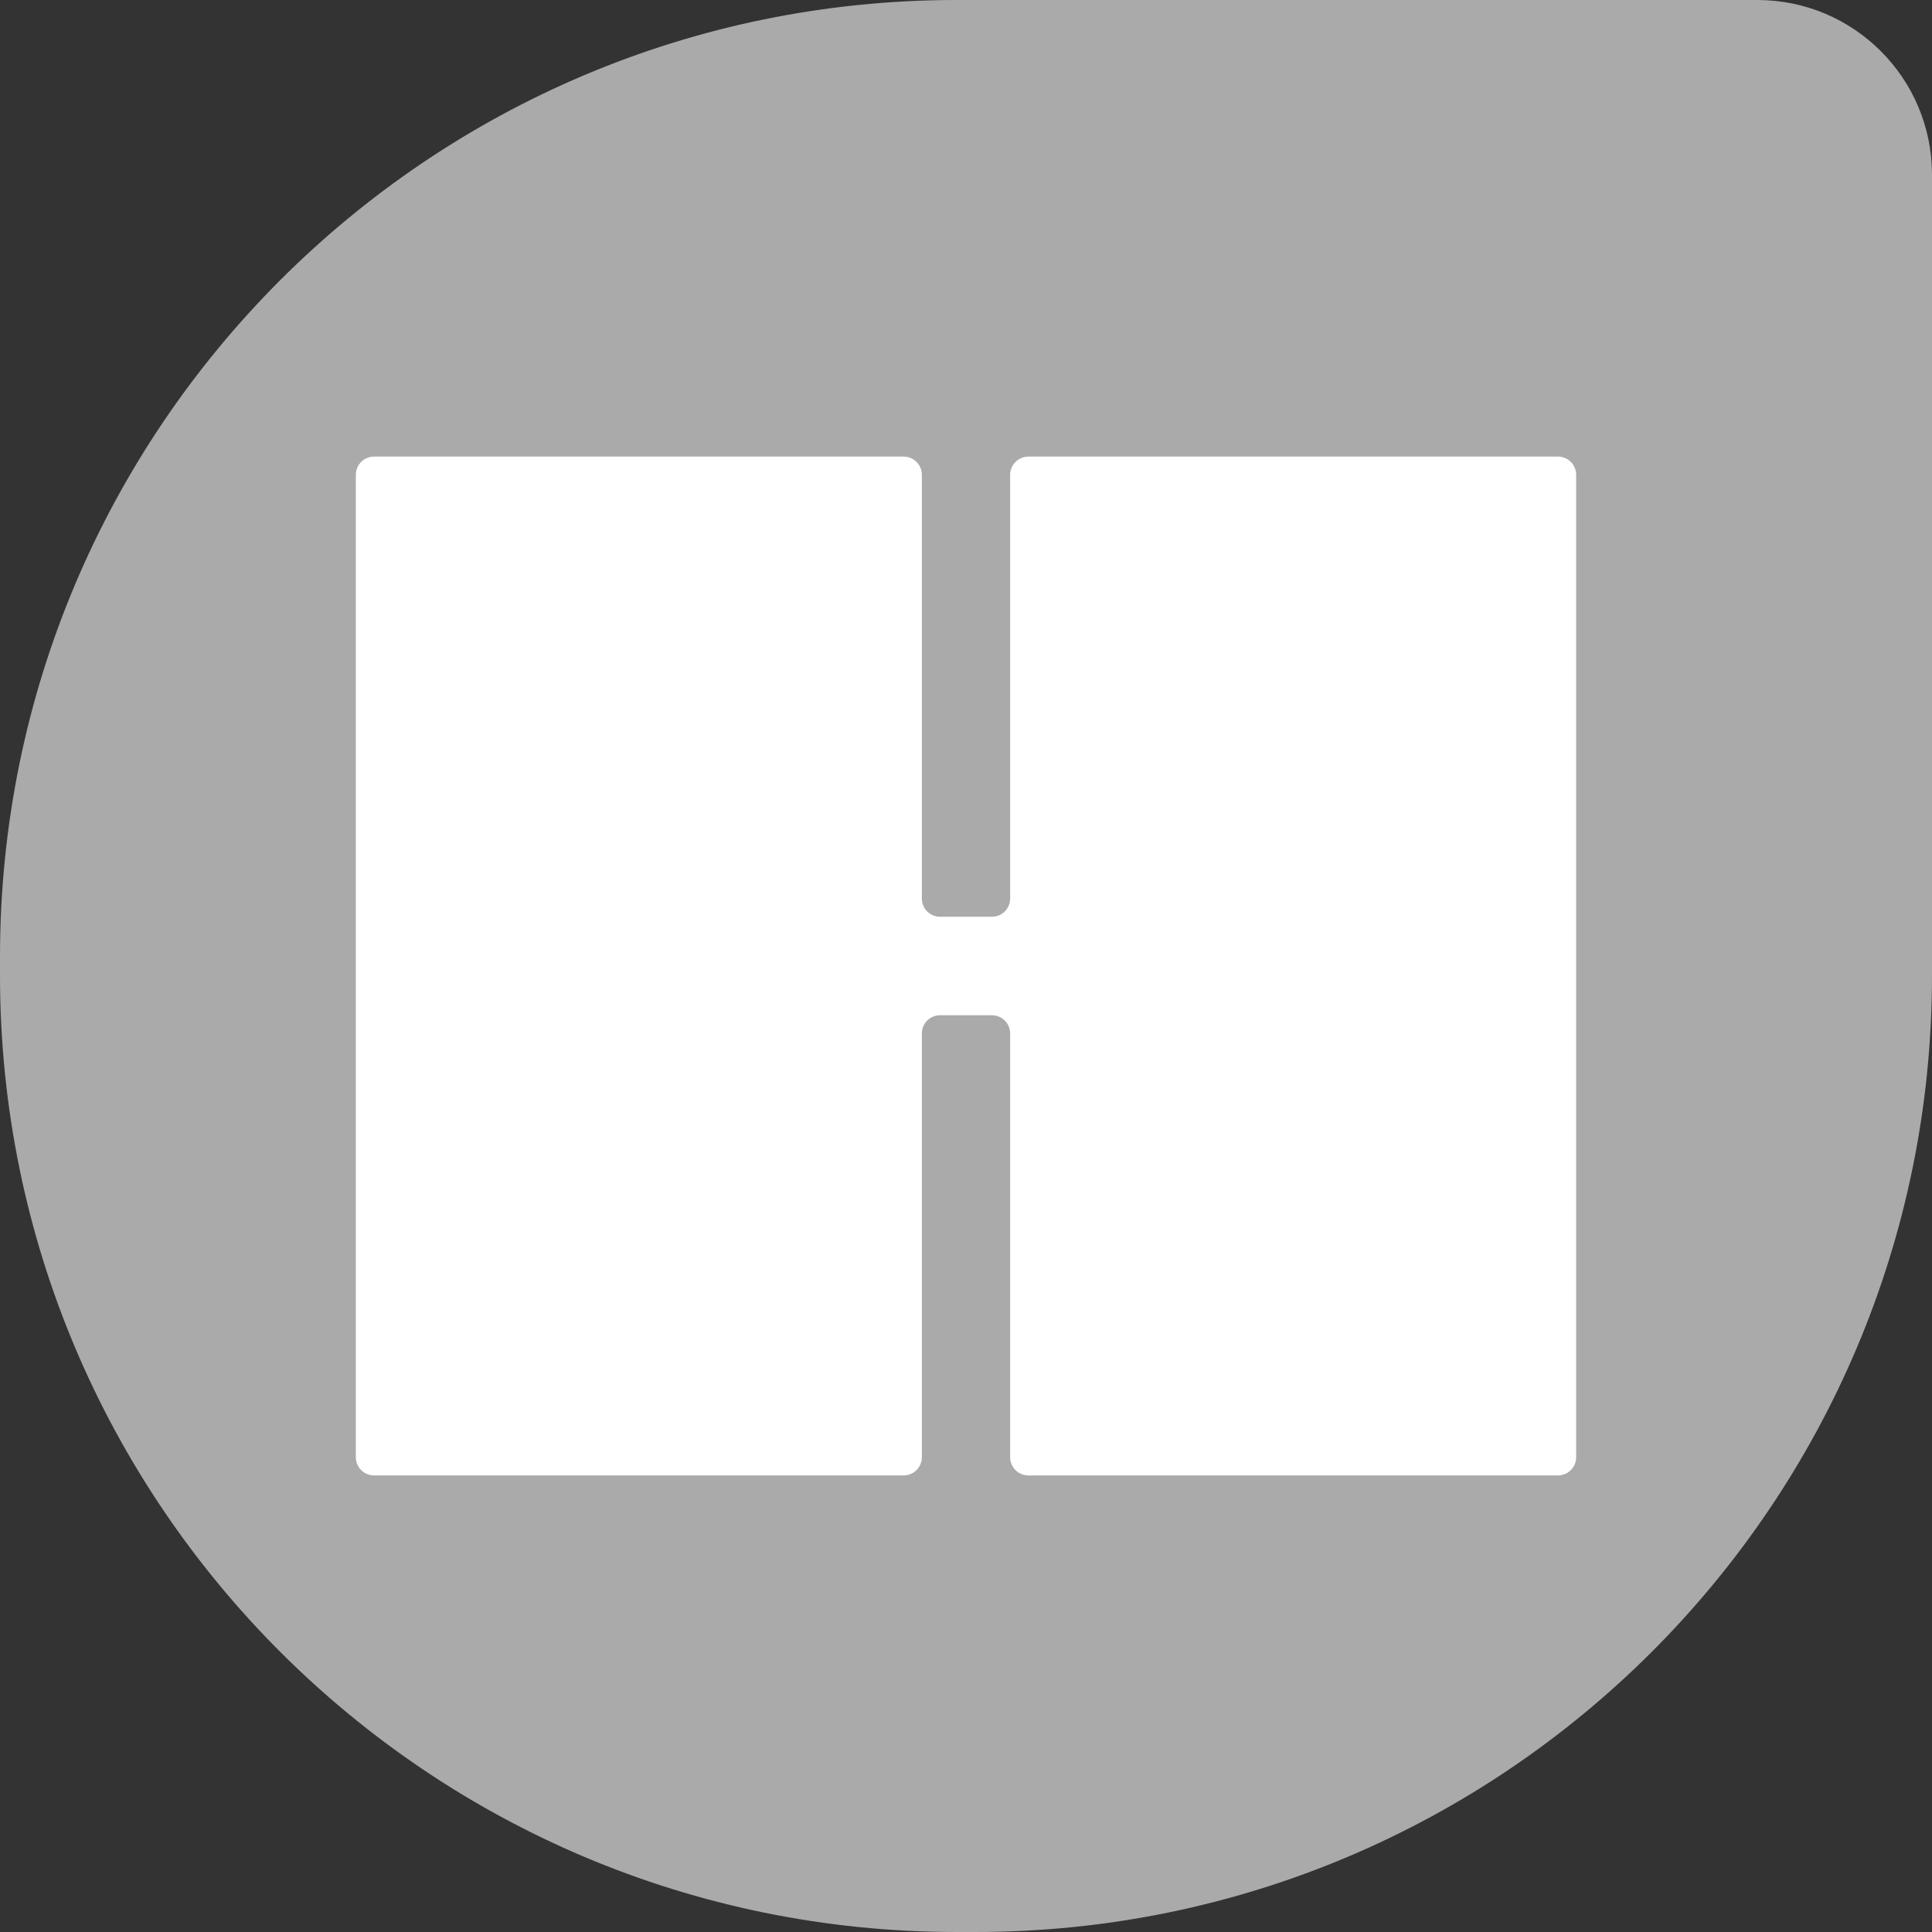 <?xml version="1.0" encoding="utf-8"?>
<!-- Generator: Adobe Illustrator 24.2.1, SVG Export Plug-In . SVG Version: 6.00 Build 0)  -->
<svg version="1.1" id="图层_2" xmlns="http://www.w3.org/2000/svg" xmlns:xlink="http://www.w3.org/1999/xlink" x="0px" y="0px"
	 viewBox="0 0 1024 1024" style="enable-background:new 0 0 1024 1024;" xml:space="preserve">
<rect x="0" y="0" width="1024" height="1024" fill="#333333" stroke="none"/>
<style type="text/css">
	.st0{fill:#AAAAAA;}
	.st1{fill:#FFFFFF;}
</style>
<path class="st0" d="M517,1024H507C227,1024,0,797,0,517L0,507C0,227,227,0,507,0l424.4,0c51.2,0,92.6,41.5,92.6,92.6V517
	C1024,797,797,1024,517,1024z"/>
<path class="st1" d="M535.4,251.7v224.5c0,5.4-4.3,9.7-9.7,9.7h-27.4c-5.4,0-9.7-4.3-9.7-9.7V251.7c0-5.4-4.3-9.7-9.7-9.7H198.3
	c-5.4,0-9.7,4.3-9.7,9.7v520.6c0,5.4,4.3,9.7,9.7,9.7h280.6c5.4,0,9.7-4.3,9.7-9.7V547.8c0-5.4,4.3-9.7,9.7-9.7h27.4
	c5.4,0,9.7,4.3,9.7,9.7v224.5c0,5.4,4.3,9.7,9.7,9.7h280.6c5.4,0,9.7-4.3,9.7-9.7V251.7c0-5.4-4.3-9.7-9.7-9.7H545.1
	C539.8,242,535.4,246.3,535.4,251.7z"/>
</svg>
